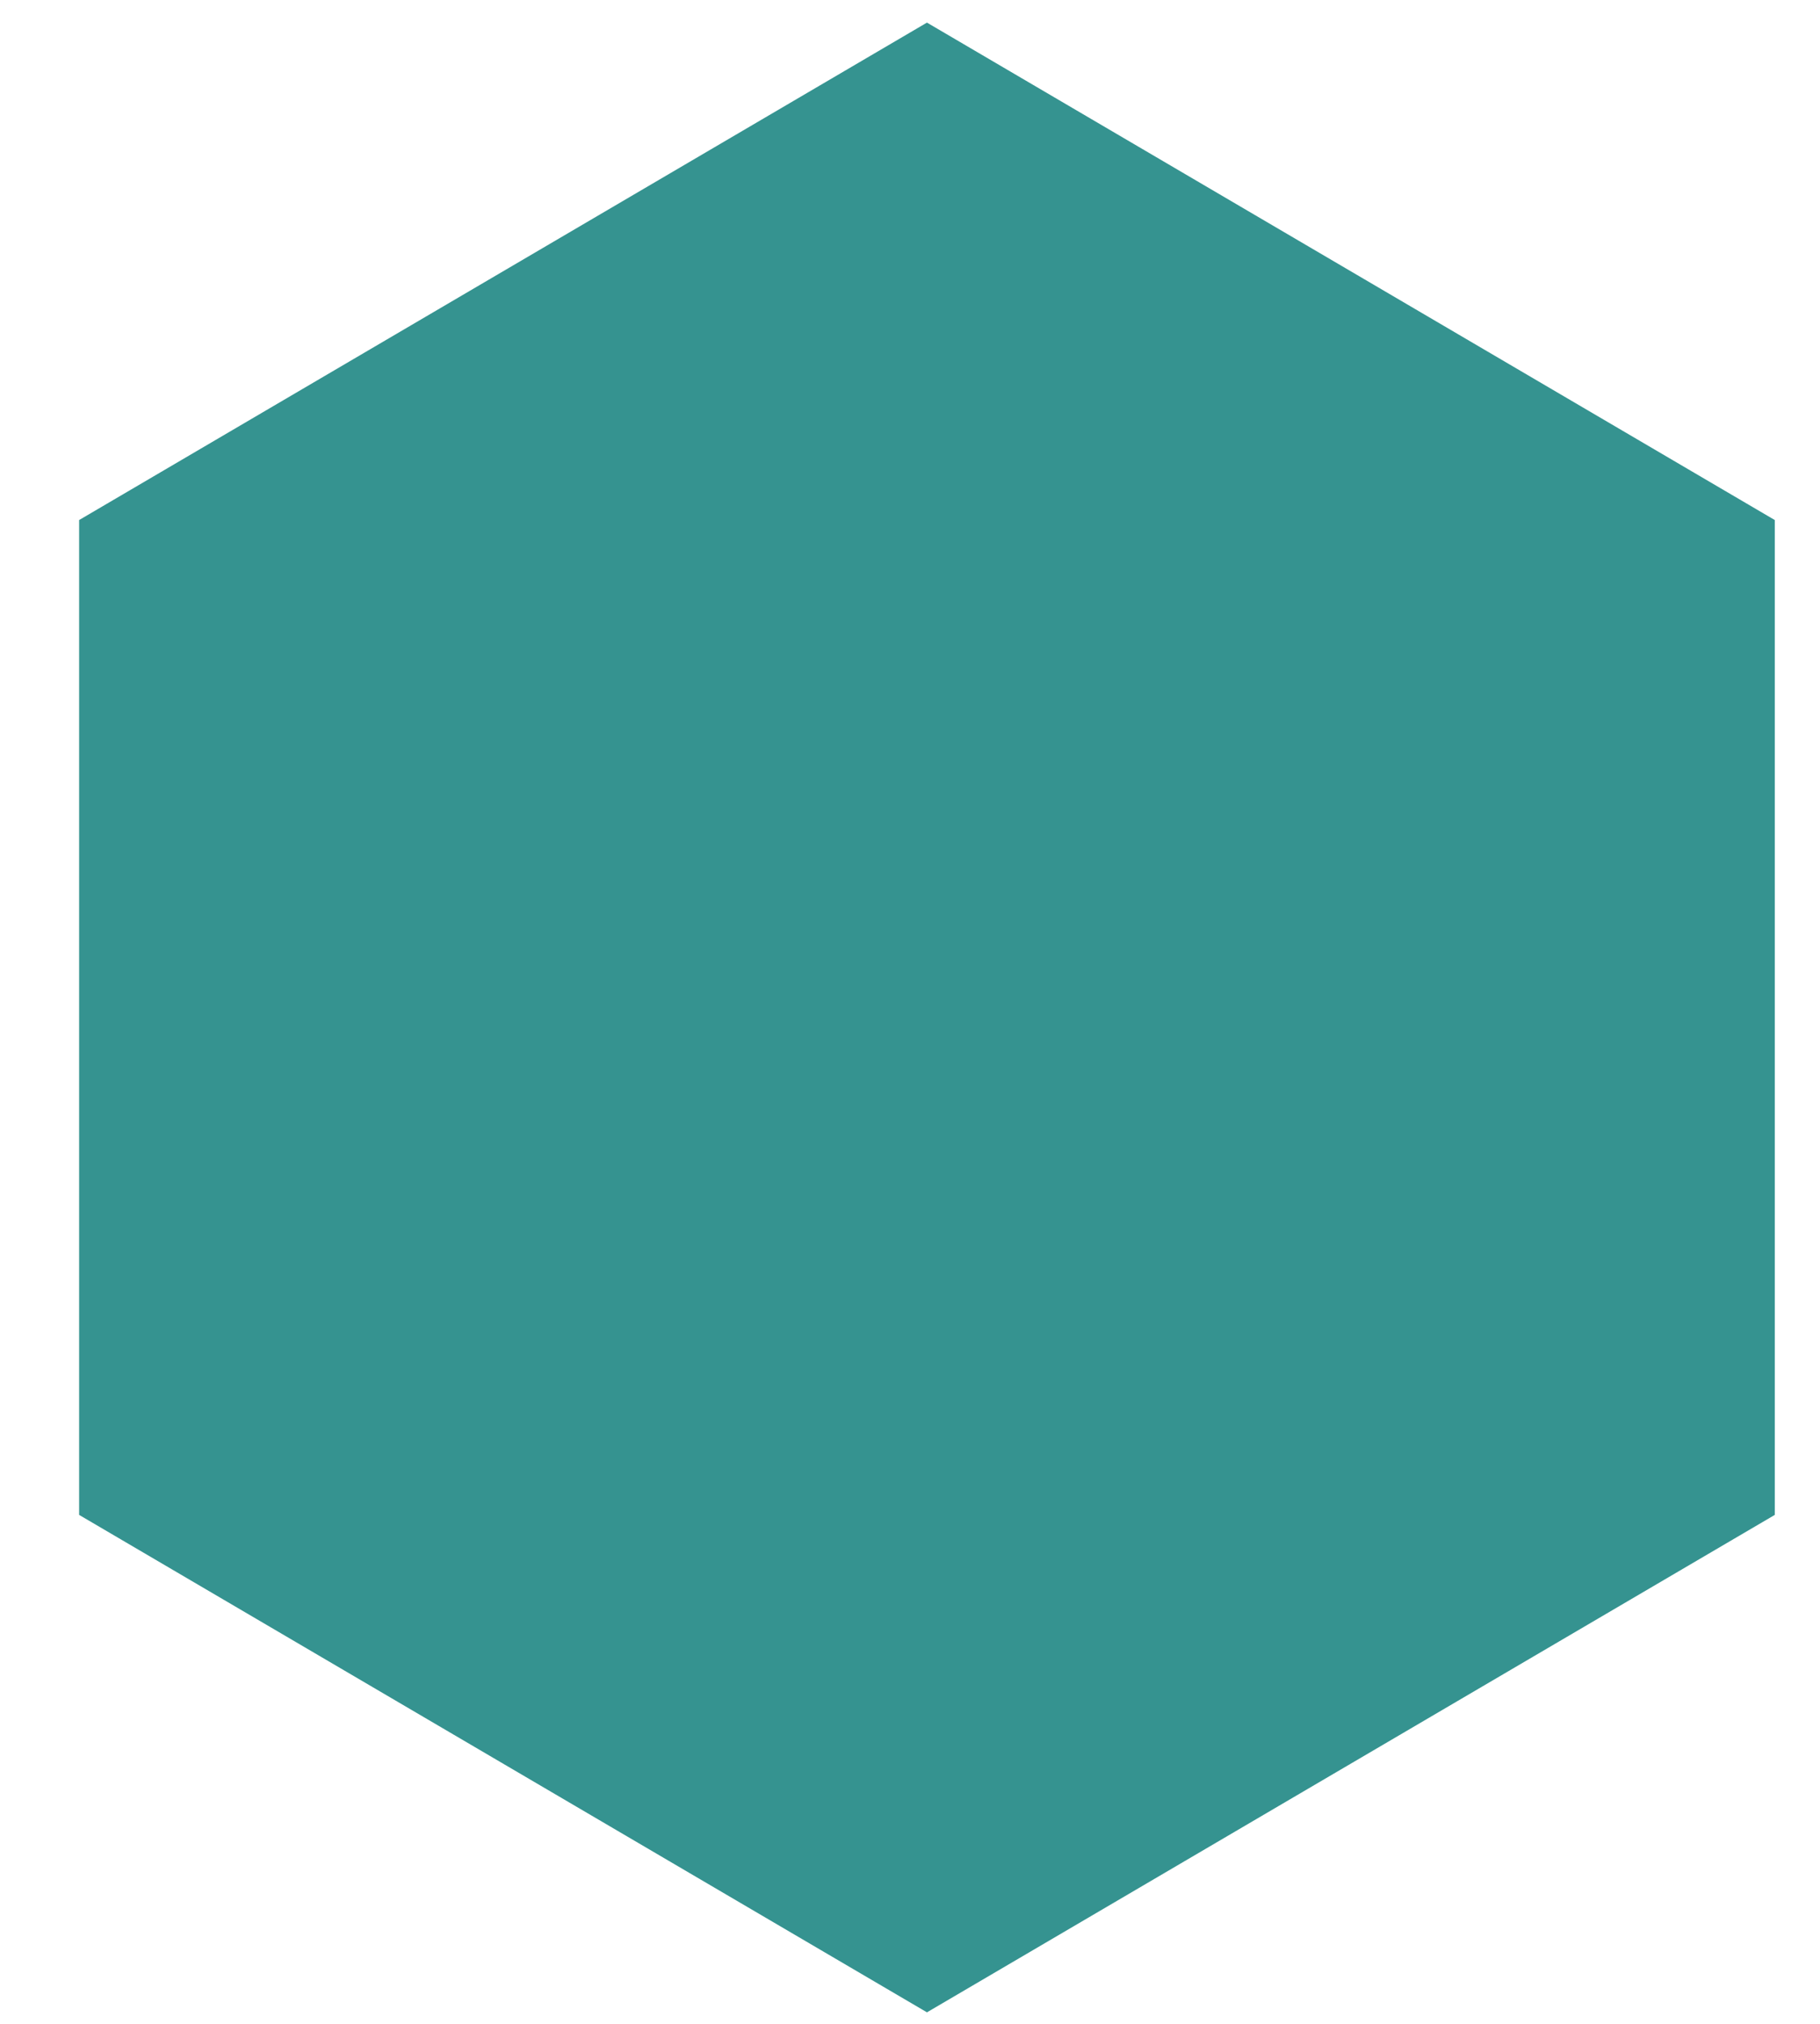 <?xml version="1.0" encoding="utf-8"?>
<!-- Generator: Adobe Illustrator 19.0.0, SVG Export Plug-In . SVG Version: 6.00 Build 0)  -->
<svg version="1.1" id="Capa_1" xmlns="http://www.w3.org/2000/svg" xmlns:xlink="http://www.w3.org/1999/xlink" x="0px" y="0px"
	 viewBox="0 0 32.2 35.8" style="enable-background:new 0 0 32.2 35.8;" xml:space="preserve">
<style type="text/css">
	.st0{fill:#359390;}
</style>
<polygon id="XMLID_4197_" class="st0" points="31.4,26.8 16.4,35.6 1.4,26.8 1.4,9.2 16.4,0.4 31.4,9.2 "/>
</svg>
